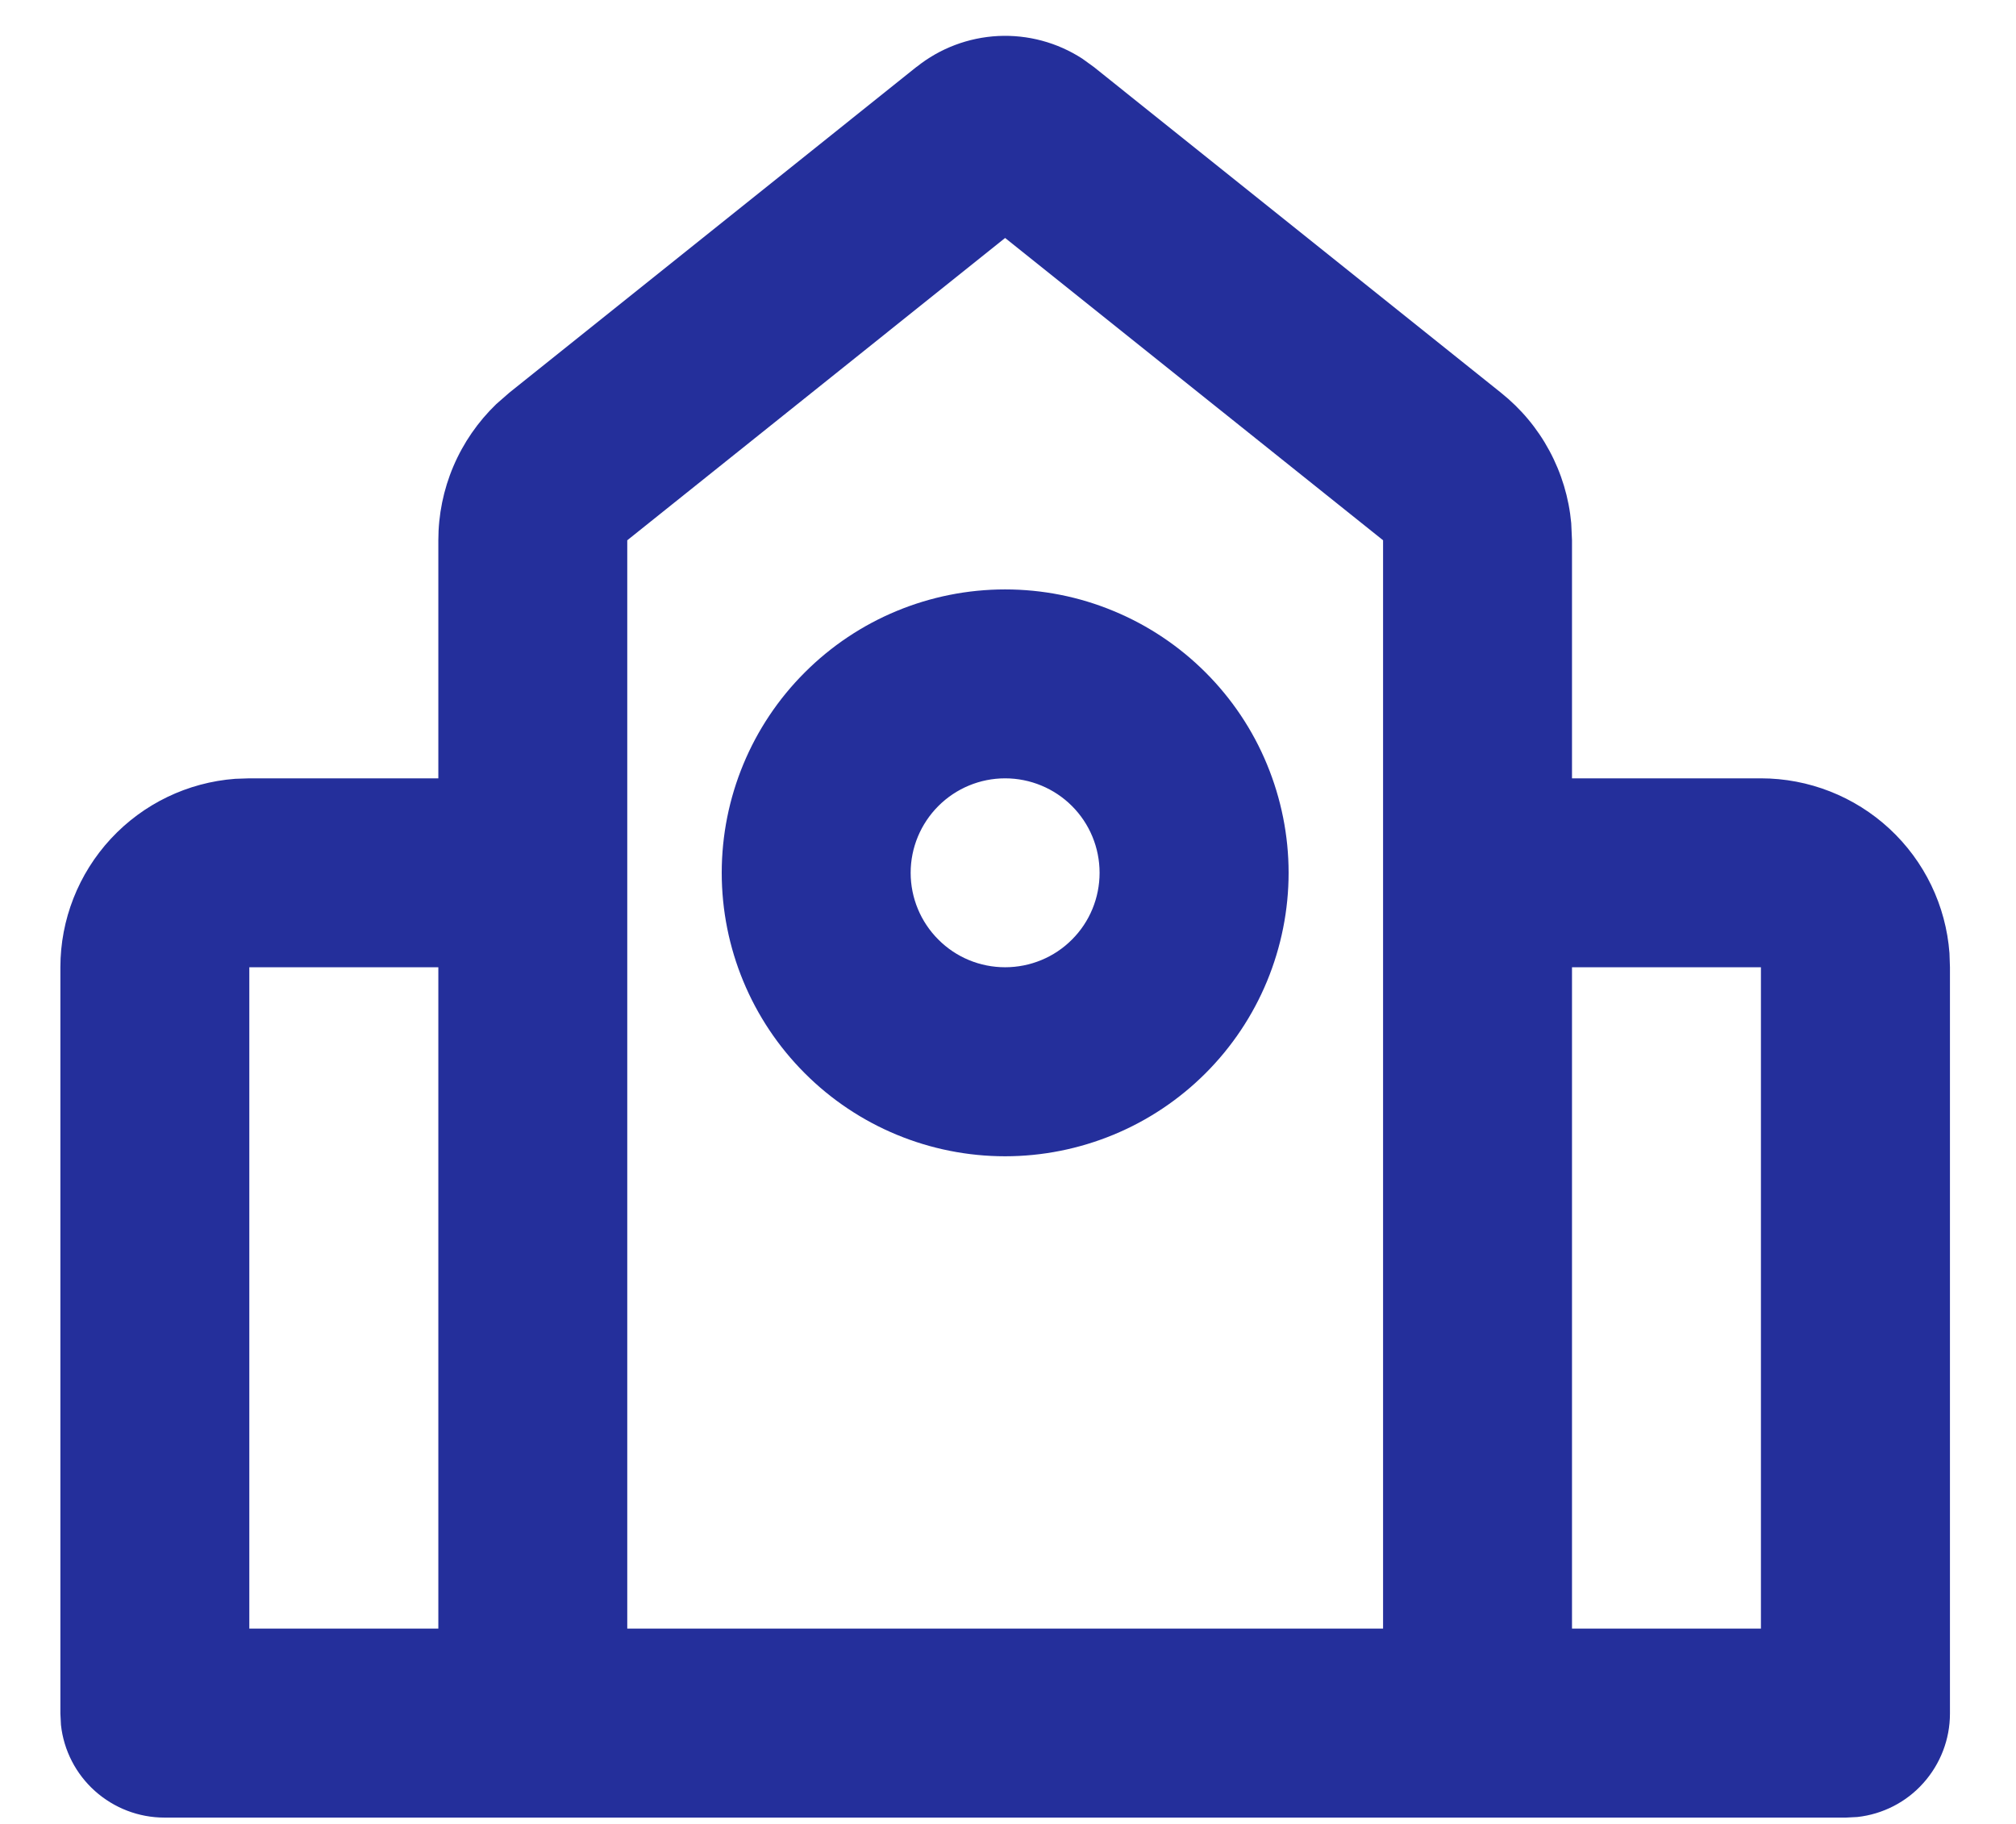 <svg width="21" height="19" viewBox="0 0 21 19" fill="none" xmlns="http://www.w3.org/2000/svg">
<path fill-rule="evenodd" clip-rule="evenodd" d="M9.548 0.697C9.79 0.503 10.087 0.391 10.397 0.375C10.707 0.36 11.013 0.442 11.274 0.611L11.393 0.697L15.636 4.092C15.843 4.257 16.015 4.463 16.14 4.696C16.266 4.93 16.343 5.186 16.367 5.45L16.375 5.628V8.108H18.343C18.84 8.108 19.318 8.296 19.682 8.633C20.047 8.971 20.27 9.434 20.307 9.929L20.312 10.076V17.851C20.312 18.118 20.213 18.375 20.035 18.574C19.858 18.773 19.612 18.899 19.347 18.928L19.229 18.934H1.712C1.445 18.934 1.188 18.835 0.989 18.657C0.79 18.479 0.664 18.234 0.635 17.969L0.629 17.851V10.076C0.629 9.58 0.817 9.102 1.154 8.738C1.492 8.373 1.955 8.15 2.45 8.113L2.597 8.108H4.566V5.628C4.566 5.363 4.619 5.101 4.723 4.857C4.827 4.613 4.979 4.393 5.17 4.209L5.305 4.091L9.548 0.696V0.697ZM10.47 2.479L6.534 5.628V16.965H14.407V5.628L10.47 2.479ZM18.343 10.076H16.375V16.965H18.343V10.076ZM4.566 10.076H2.597V16.965H4.566V10.076ZM10.47 6.14C10.858 6.14 11.242 6.216 11.6 6.365C11.958 6.513 12.284 6.731 12.558 7.005C12.832 7.279 13.05 7.604 13.198 7.963C13.346 8.321 13.423 8.705 13.423 9.092C13.423 9.48 13.346 9.864 13.198 10.222C13.05 10.58 12.832 10.906 12.558 11.18C12.284 11.454 11.958 11.672 11.6 11.82C11.242 11.968 10.858 12.045 10.47 12.045C9.687 12.045 8.936 11.734 8.383 11.18C7.829 10.626 7.518 9.875 7.518 9.092C7.518 8.309 7.829 7.558 8.383 7.005C8.936 6.451 9.687 6.14 10.47 6.14ZM10.47 8.108C10.209 8.108 9.959 8.212 9.775 8.396C9.59 8.581 9.486 8.831 9.486 9.092C9.486 9.353 9.59 9.604 9.775 9.788C9.959 9.973 10.209 10.076 10.47 10.076C10.731 10.076 10.982 9.973 11.166 9.788C11.351 9.604 11.454 9.353 11.454 9.092C11.454 8.831 11.351 8.581 11.166 8.396C10.982 8.212 10.731 8.108 10.47 8.108Z" fill="#242F9B"/>
</svg>
